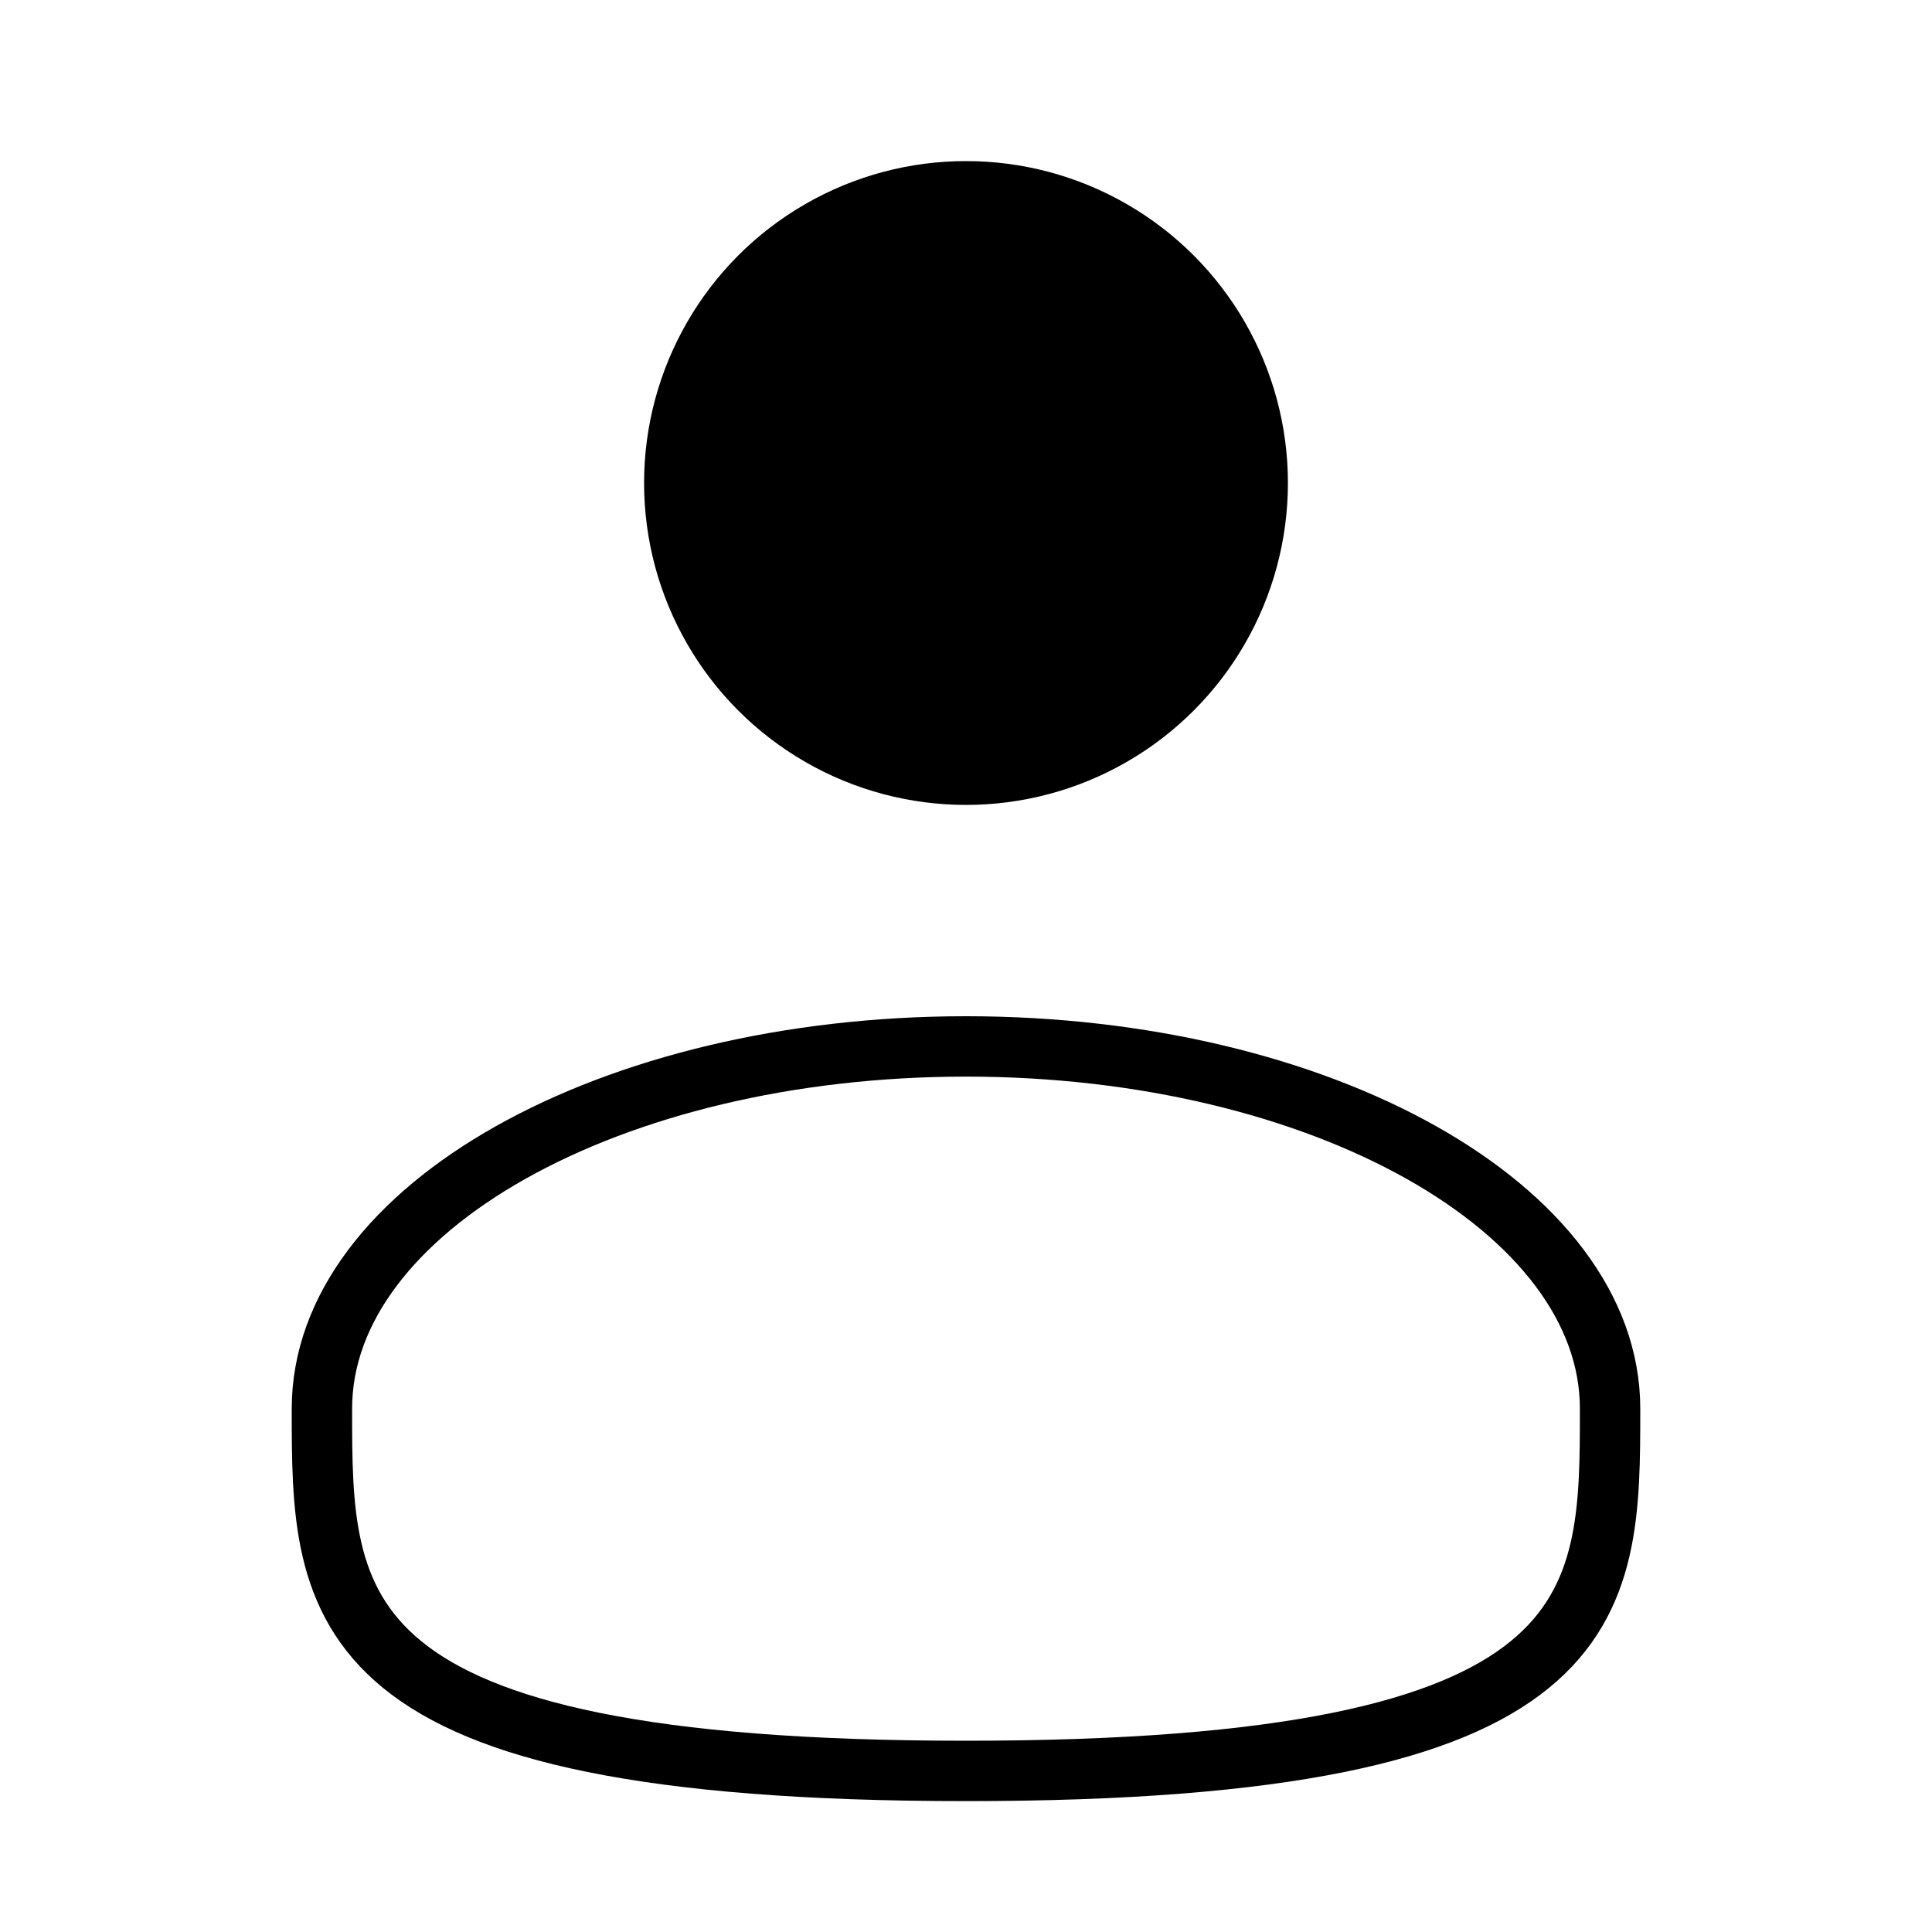 <?xml version="1.0" encoding="utf-8"?>
<!-- Generator: Adobe Illustrator 25.2.0, SVG Export Plug-In . SVG Version: 6.00 Build 0)  -->
<svg version="1.1" id="Слой_1" xmlns="http://www.w3.org/2000/svg" xmlns:xlink="http://www.w3.org/1999/xlink" x="0px" y="0px"
	 viewBox="0 0 800 800" style="enable-background:new 0 0 800 800;" xml:space="preserve">
<style type="text/css">
	.st0{fill:none;stroke:#000000;stroke-width:25;stroke-miterlimit:10;enable-background:new    ;}
</style>
<circle cx="400" cy="200" r="133.3"/>
<path class="st0" d="M666.7,583.3c0,82.8,0,150-266.7,150s-266.7-67.2-266.7-150s119.4-150,266.7-150
	C547.3,433.3,666.7,500.5,666.7,583.3z"/>
</svg>
